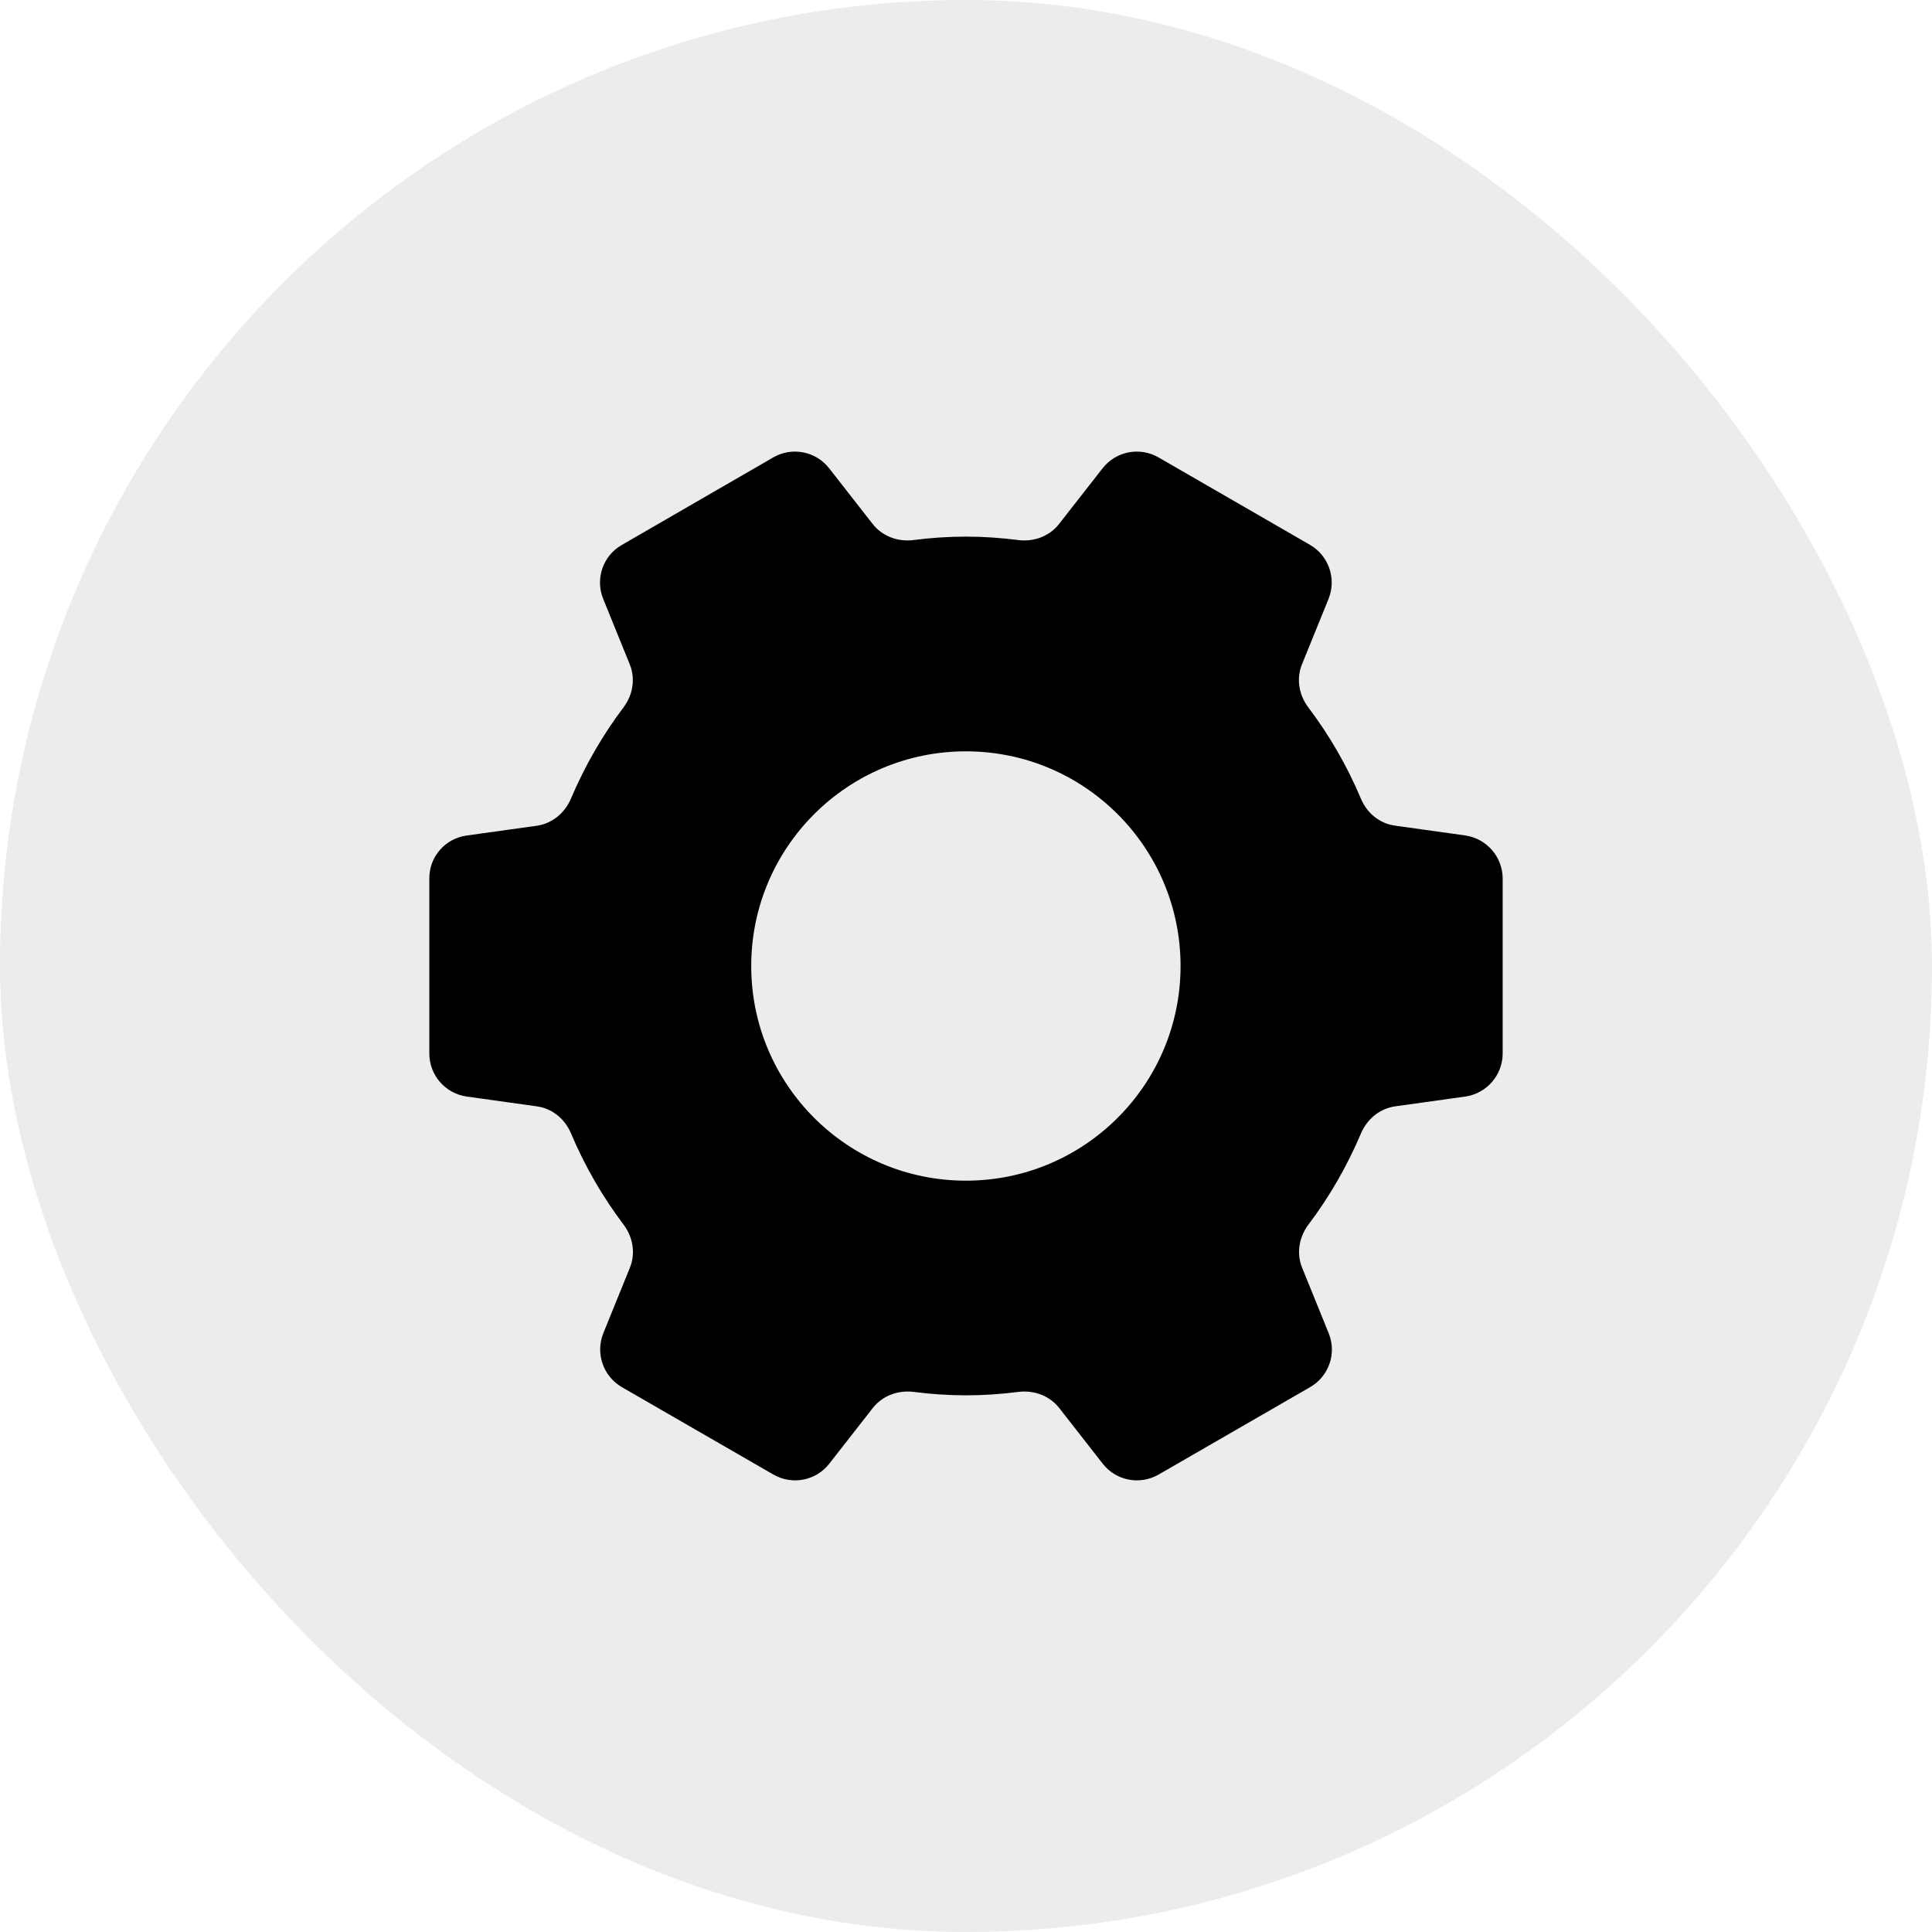 <svg width="36" height="36" viewBox="0 0 36 36" fill="none" xmlns="http://www.w3.org/2000/svg">
<rect width="36" height="36" rx="18" fill="#3C3C43" fill-opacity="0.1"/>
<path fill-rule="evenodd" clip-rule="evenodd" d="M10 15.387L8.695 15.569C8.294 15.624 7.996 15.966 8 16.372V19.63C8 20.034 8.296 20.376 8.698 20.433L10.002 20.615C10.291 20.654 10.526 20.85 10.64 21.119C10.896 21.728 11.226 22.298 11.618 22.817C11.794 23.05 11.846 23.353 11.737 23.622L11.242 24.842C11.092 25.216 11.238 25.645 11.589 25.848L14.409 27.475C14.76 27.678 15.205 27.592 15.453 27.273L16.26 26.24C16.441 26.007 16.732 25.9 17.024 25.936C17.343 25.977 17.669 26 18 26C18.331 26 18.657 25.977 18.976 25.936C19.268 25.9 19.56 26.007 19.74 26.24L20.547 27.273C20.795 27.592 21.24 27.678 21.591 27.475L24.411 25.848C24.762 25.647 24.911 25.216 24.758 24.842L24.263 23.622C24.154 23.353 24.206 23.05 24.382 22.817C24.774 22.298 25.102 21.728 25.36 21.119C25.474 20.852 25.709 20.656 25.998 20.615L27.302 20.433C27.701 20.376 28 20.034 28 19.63V16.372C28 15.966 27.701 15.624 27.3 15.567L25.996 15.385C25.706 15.346 25.471 15.15 25.358 14.881C25.102 14.272 24.772 13.702 24.379 13.182C24.204 12.95 24.151 12.649 24.261 12.377L24.756 11.158C24.906 10.784 24.76 10.355 24.409 10.152L21.589 8.524C21.238 8.321 20.793 8.408 20.544 8.727L19.737 9.76C19.557 9.993 19.265 10.1 18.974 10.063C18.654 10.022 18.328 9.999 17.998 9.999C17.667 9.999 17.341 10.022 17.022 10.063C16.73 10.1 16.438 9.993 16.258 9.76L15.451 8.727C15.203 8.408 14.758 8.321 14.407 8.524L11.586 10.155C11.235 10.355 11.087 10.786 11.24 11.16L11.735 12.38C11.844 12.649 11.792 12.952 11.616 13.184C11.224 13.704 10.896 14.274 10.638 14.883C10.524 15.15 10.289 15.346 10 15.387ZM21.998 18C21.998 20.209 20.207 22 17.998 22C15.789 22 13.998 20.209 13.998 18C13.998 15.791 15.789 14 17.998 14C20.207 14 21.998 15.791 21.998 18Z" fill="black"/>
</svg>
